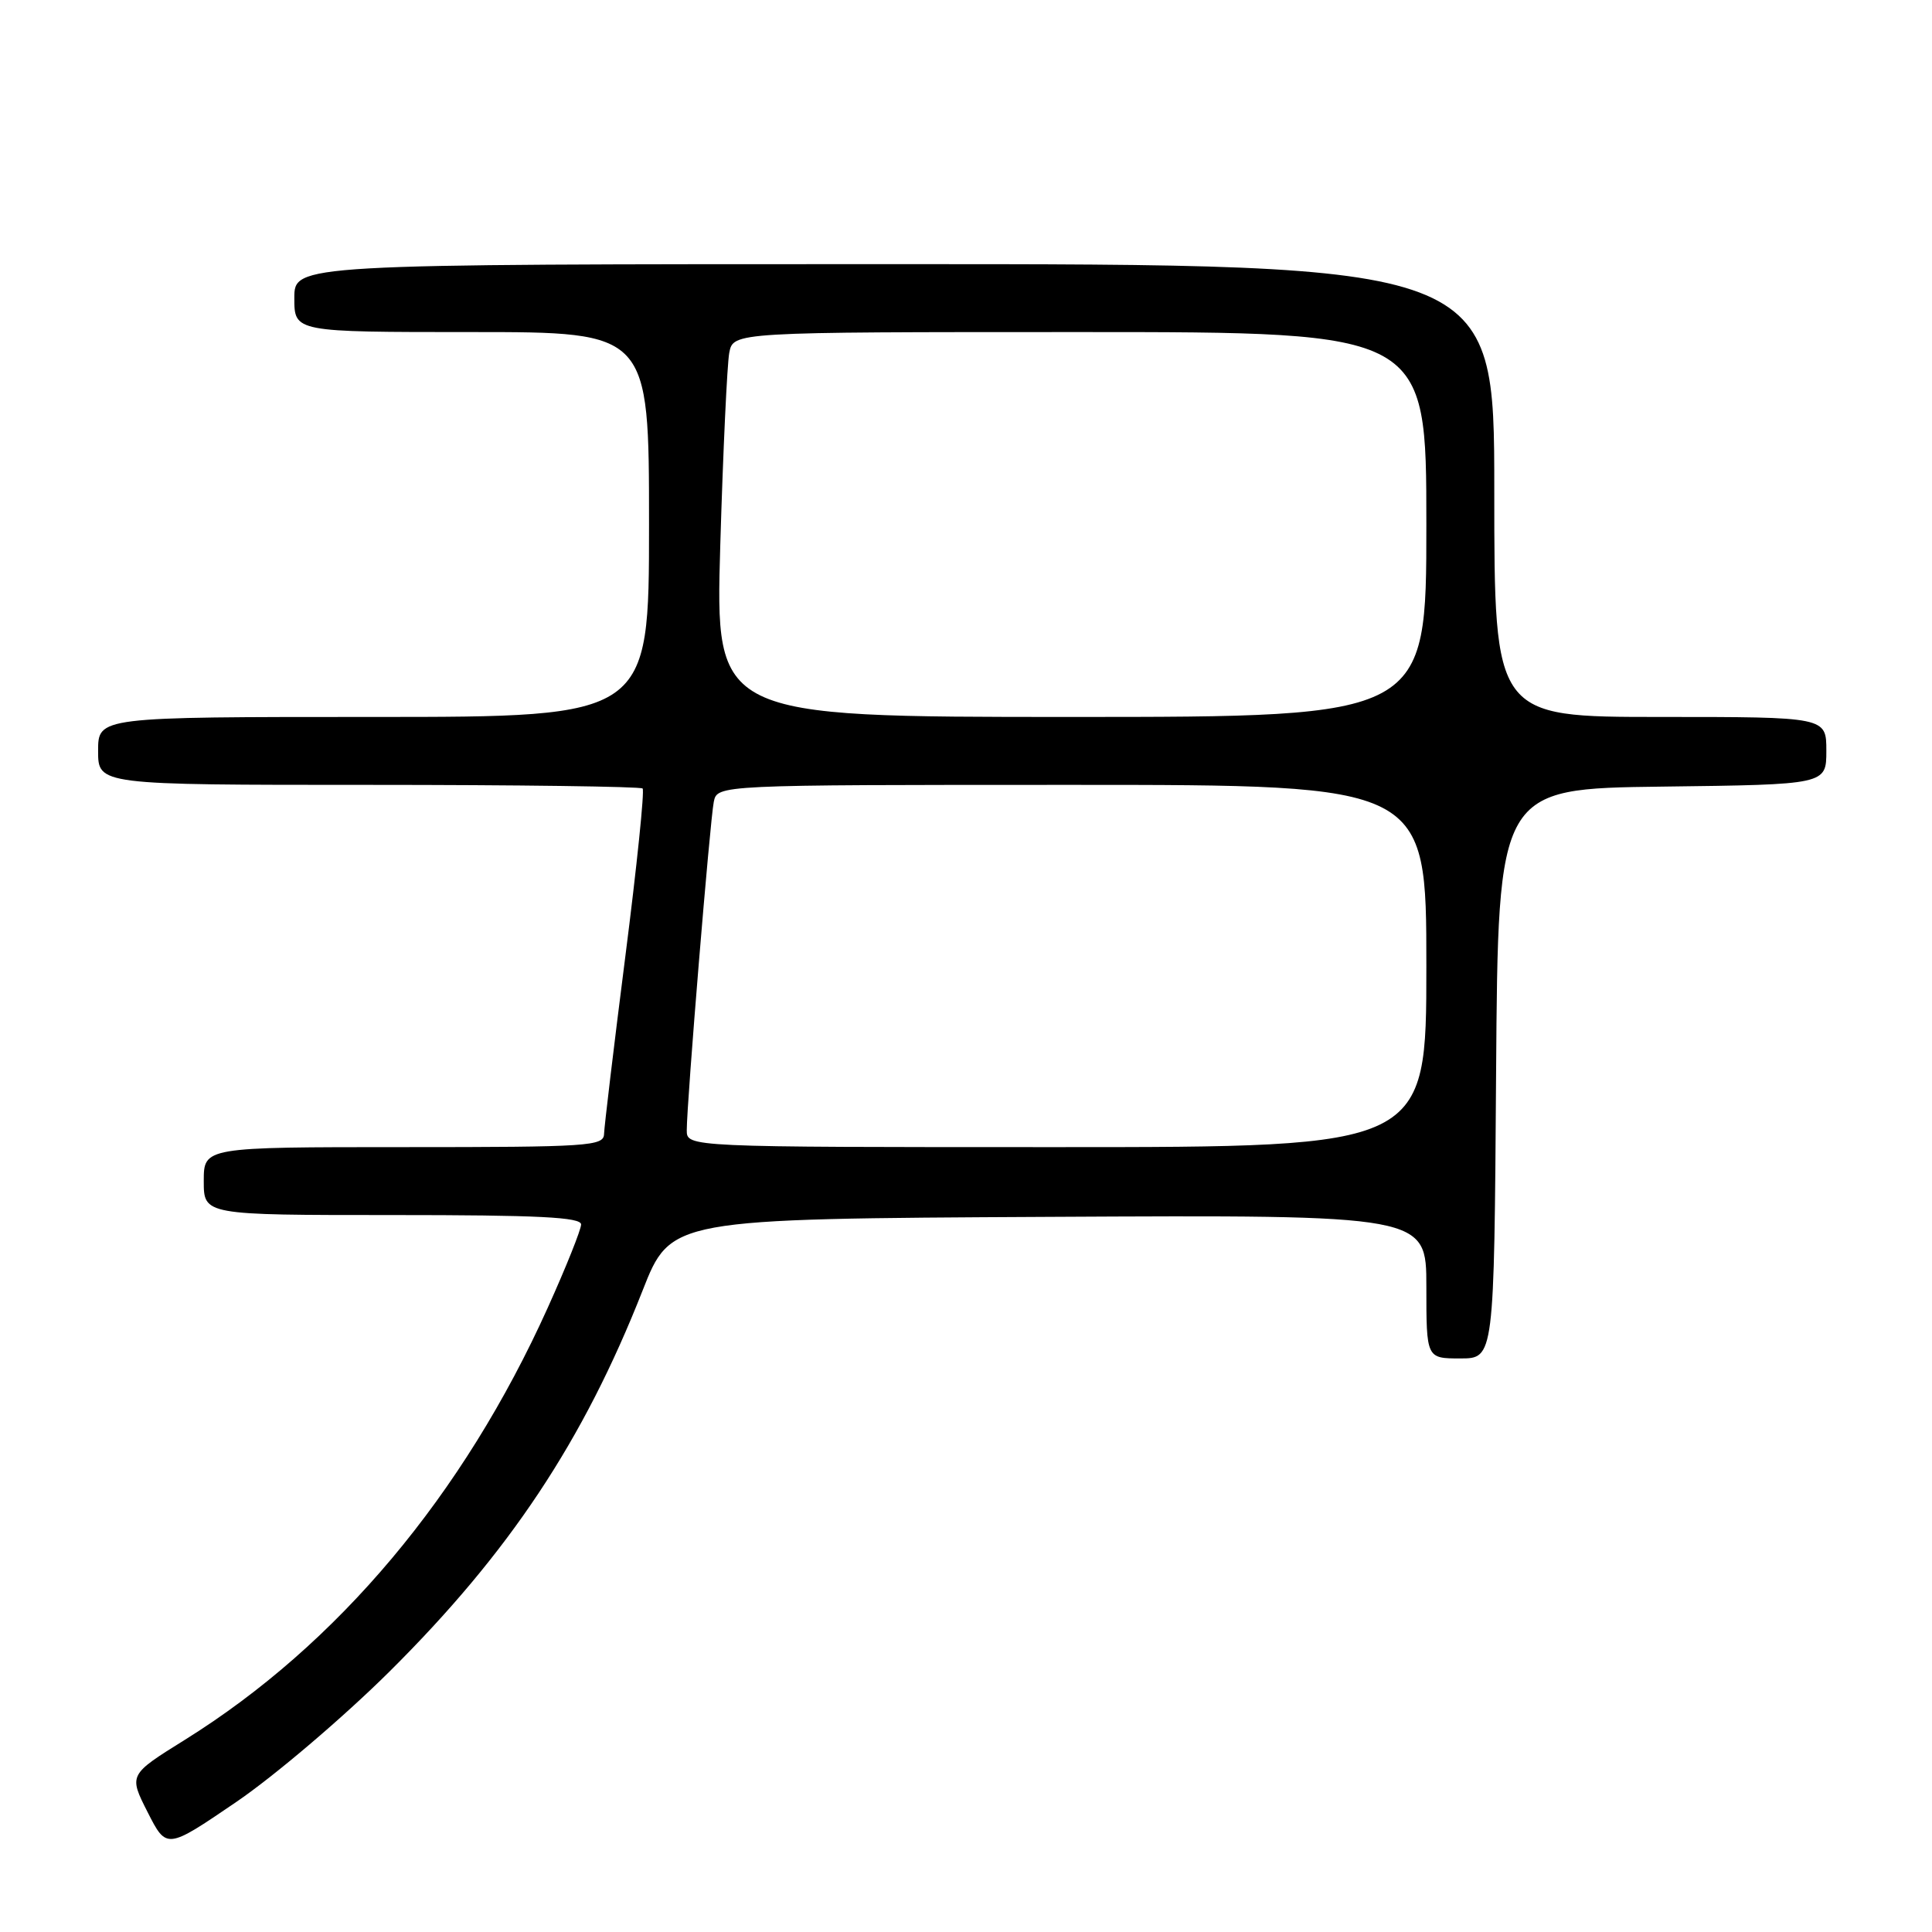 <?xml version="1.0" encoding="UTF-8" standalone="no"?>
<!DOCTYPE svg PUBLIC "-//W3C//DTD SVG 1.1//EN" "http://www.w3.org/Graphics/SVG/1.1/DTD/svg11.dtd" >
<svg xmlns="http://www.w3.org/2000/svg" xmlns:xlink="http://www.w3.org/1999/xlink" version="1.1" viewBox="0 0 256 256">
 <g >
 <path fill="currentColor"
d=" M 51.59 221.51 C 67.48 205.73 77.30 190.95 85.14 171.02 C 88.88 161.50 88.88 161.50 138.94 161.24 C 189.00 160.98 189.00 160.98 189.00 170.49 C 189.00 180.00 189.00 180.00 193.49 180.00 C 197.98 180.00 197.98 180.00 198.24 142.25 C 198.50 104.50 198.50 104.50 220.25 104.23 C 242.00 103.96 242.00 103.96 242.00 99.48 C 242.00 95.00 242.00 95.00 220.00 95.00 C 198.00 95.00 198.00 95.00 198.00 65.00 C 198.00 35.00 198.00 35.00 118.50 35.00 C 39.00 35.00 39.00 35.00 39.00 39.50 C 39.00 44.00 39.00 44.00 62.50 44.00 C 86.00 44.00 86.00 44.00 86.00 69.50 C 86.00 95.00 86.00 95.00 49.50 95.00 C 13.00 95.00 13.00 95.00 13.00 99.50 C 13.00 104.00 13.00 104.00 48.83 104.00 C 68.54 104.00 84.88 104.22 85.15 104.48 C 85.42 104.75 84.39 114.76 82.86 126.73 C 81.33 138.71 80.07 149.29 80.04 150.25 C 80.00 151.87 78.06 152.00 53.50 152.00 C 27.00 152.00 27.00 152.00 27.00 156.50 C 27.00 161.00 27.00 161.00 52.00 161.00 C 71.34 161.00 77.00 161.28 77.00 162.25 C 76.99 162.94 75.01 167.90 72.58 173.28 C 61.38 198.11 44.76 217.90 24.52 230.52 C 17.05 235.17 17.05 235.17 19.56 240.12 C 22.07 245.06 22.07 245.06 31.28 238.79 C 36.35 235.34 45.49 227.56 51.59 221.51 Z  M 91.00 149.76 C 91.00 146.11 94.08 108.69 94.58 106.25 C 95.04 104.00 95.04 104.00 142.02 104.00 C 189.00 104.00 189.00 104.00 189.00 128.00 C 189.00 152.00 189.00 152.00 140.00 152.00 C 91.00 152.00 91.00 152.00 91.00 149.76 Z  M 95.44 72.25 C 95.81 59.74 96.35 48.26 96.63 46.75 C 97.16 44.00 97.16 44.00 143.08 44.00 C 189.00 44.00 189.00 44.00 189.00 69.50 C 189.00 95.00 189.00 95.00 141.89 95.00 C 94.78 95.00 94.78 95.00 95.44 72.25 Z "/>
</g>
</svg>